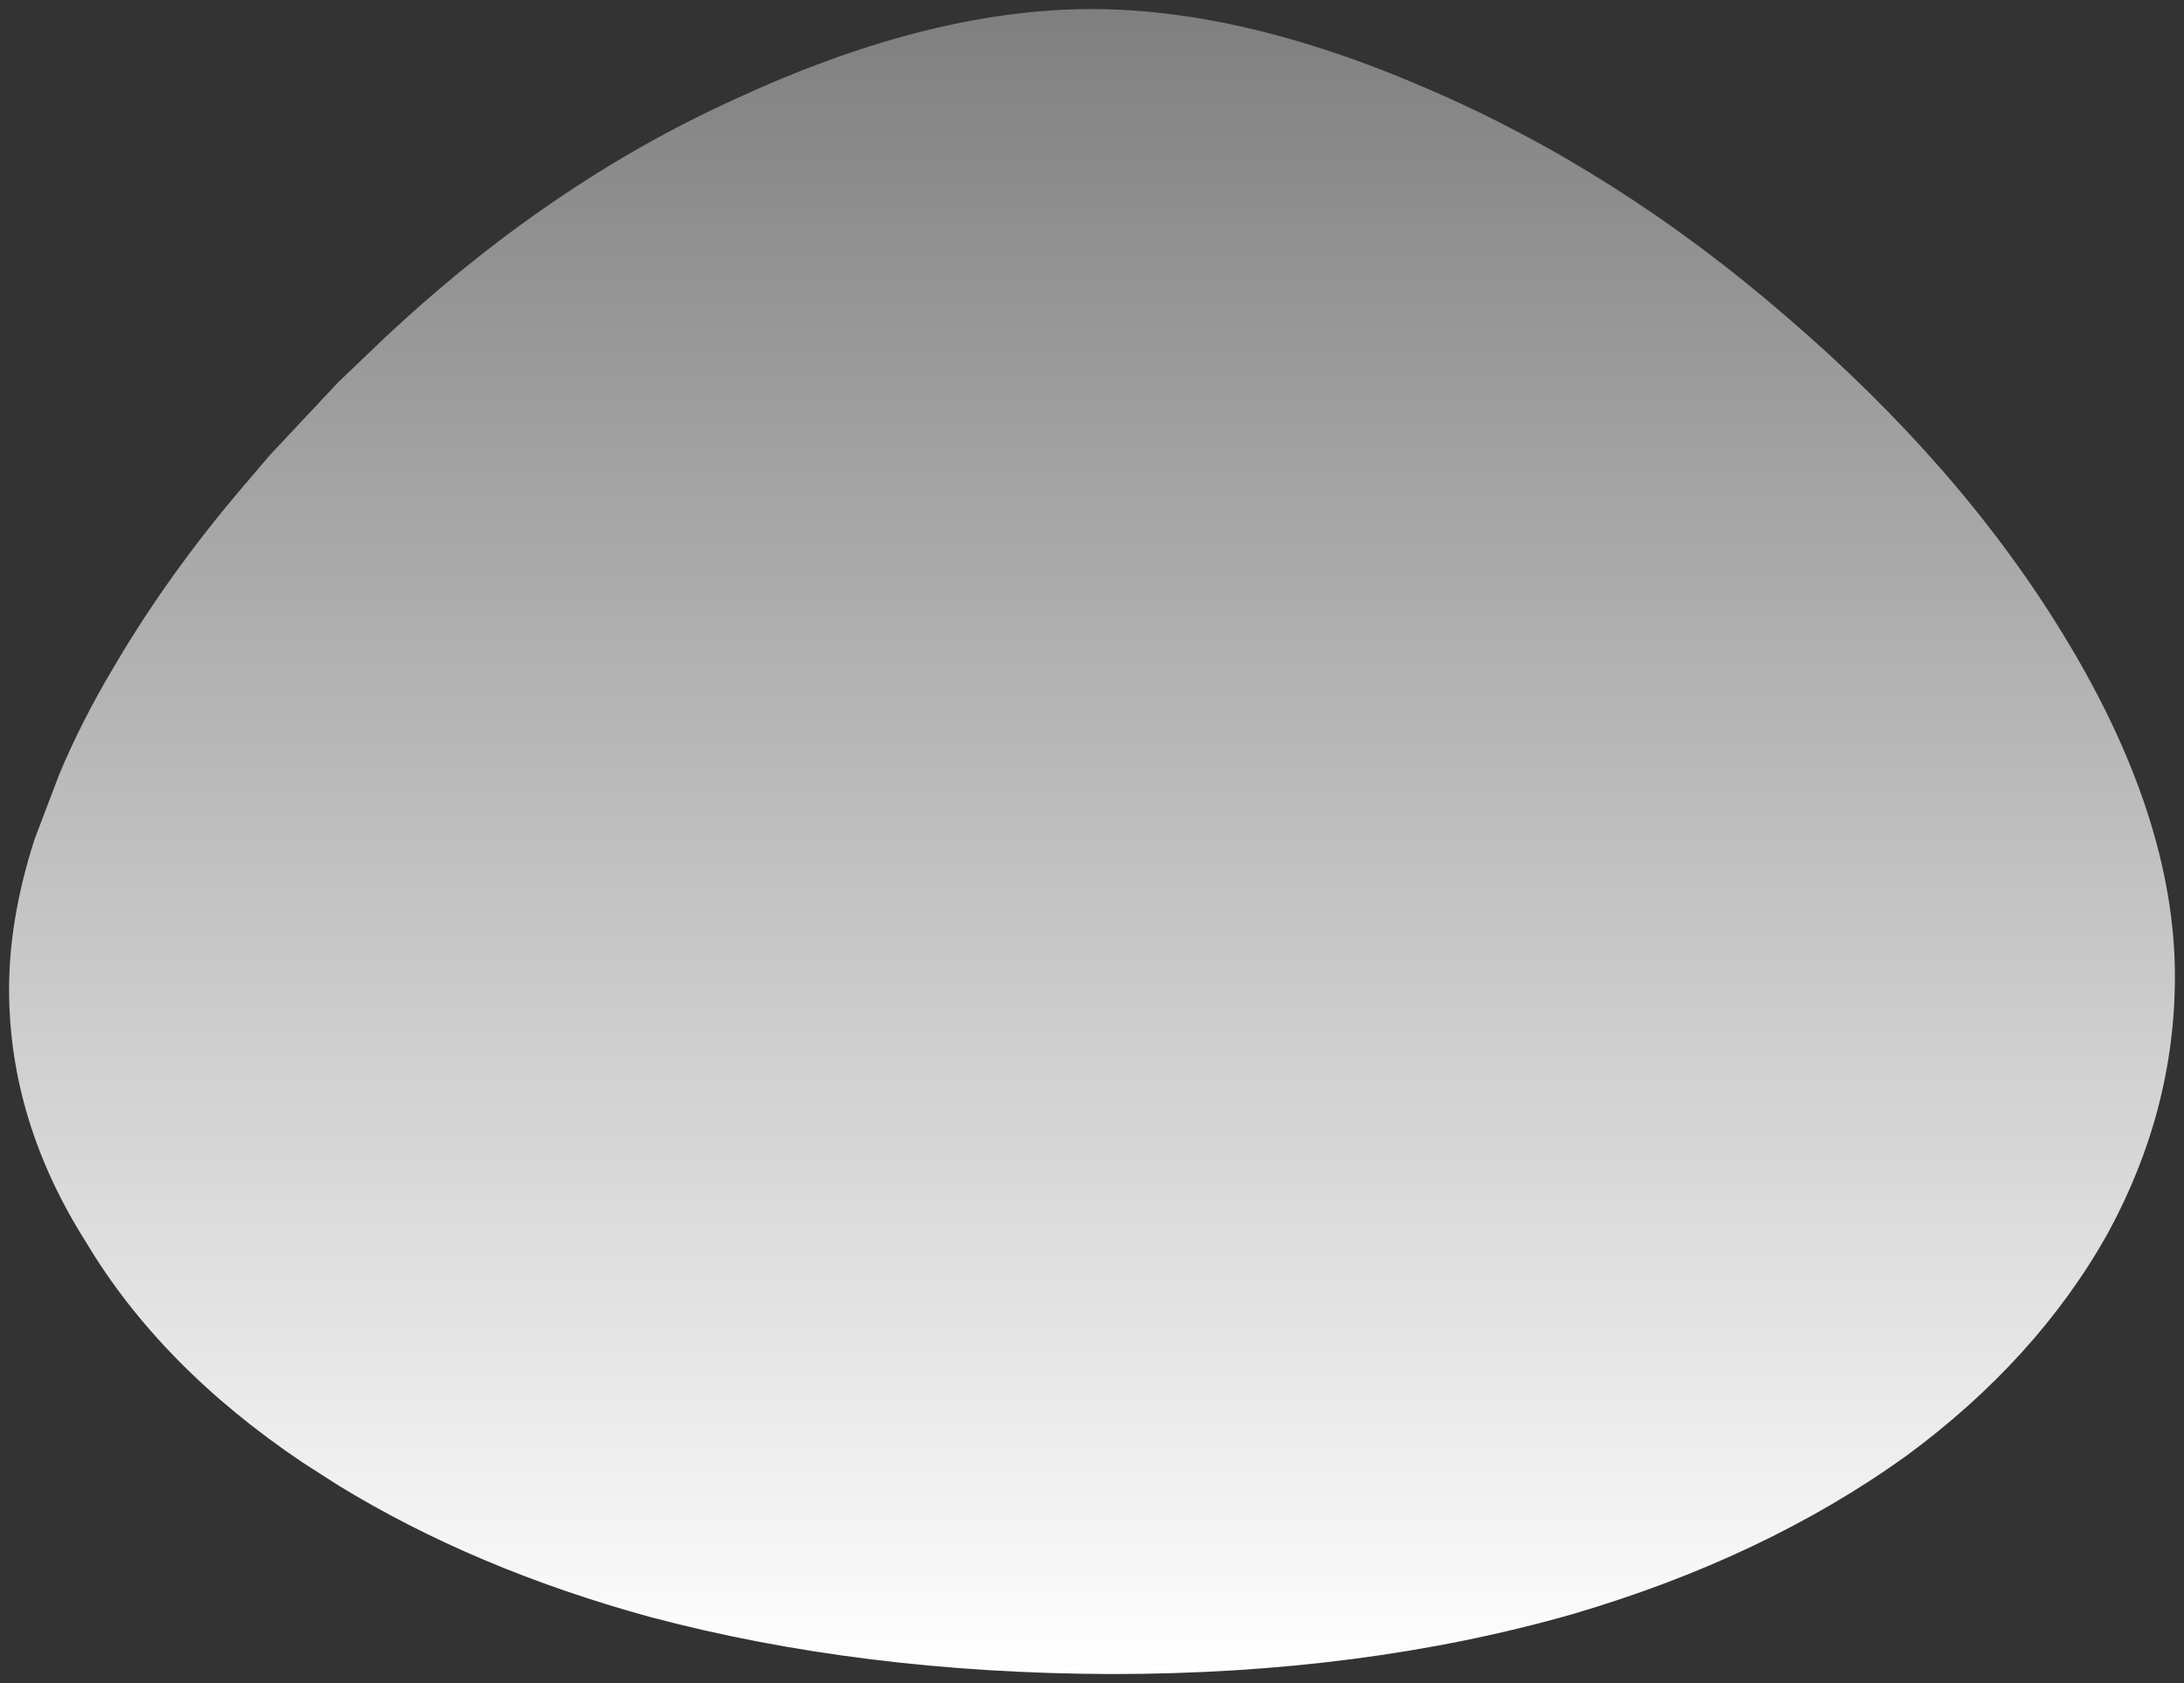 <svg version="1.1" width="120.2" height="92.658" viewBox="-0.5 -0.508 120.2 92.658" xmlns="http://www.w3.org/2000/svg" xmlns:xlink="http://www.w3.org/1999/xlink">
  <rect x="-0.5" y="-0.508" width="120.2" height="92.658" fill="#333333" stroke="none"/>
  <defs>
    <linearGradient id="grad_1" y2="1" x2="0">
      <stop offset="0" stop-color="#7F7F7F" stop-opacity="1"/>
      <stop offset="1" stop-color="#FFFFFF" stop-opacity="1"/>
    </linearGradient>
  <linearGradient id="grad_1-,0,0,1,58.9,39.25" y2="91.65" x2="0" x1="0" y1="-0.008" gradientUnits="userSpaceOnUse">
      <stop offset="0" stop-color="#7F7F7F" stop-opacity="1"/>
      <stop offset="1" stop-color="#FFFFFF" stop-opacity="1"/>
    </linearGradient></defs>
  <!-- Exported by Scratch - http://scratch.mit.edu/ -->
  <g id="ID0.851474903523922">
    <path id="ID0.7249857061542571" fill="url(#grad_1-,0,0,1,58.9,39.25)" stroke="none" d="M 97.85 16.95 C 104.25 22.45 109.333 28.3 113.1 34.5 C 117.167 41.167 119.2 47.417 119.2 53.25 C 119.2 58.15 117.967 62.867 115.5 67.4 C 112.9 72.033 109.2 76.117 104.4 79.65 C 99.2 83.383 93.083 86.283 86.05 88.35 C 78.35 90.55 69.883 91.65 60.65 91.65 C 51.483 91.617 43.017 90.567 35.25 88.5 C 28.817 86.733 23.1 84.317 18.1 81.25 L 16.15 80 C 10.95 76.5 6.983 72.467 4.25 67.9 C 1.417 63.433 0 58.783 0 53.95 C 0 51.35 0.467 48.6 1.4 45.7 L 2.75 42.15 C 3.55 40.217 4.567 38.217 5.8 36.15 C 7.8 32.75 10.167 29.45 12.9 26.25 L 14.35 24.55 L 18.1 20.55 L 20.45 18.3 C 26.55 12.533 33.05 8.083 39.95 4.95 C 46.783 1.783 53.083 0.133 58.85 0 C 64.617 -0.133 71 1.317 78 4.35 C 85 7.35 91.617 11.55 97.85 16.95 " stroke-width="1"/>
  </g>
</svg>